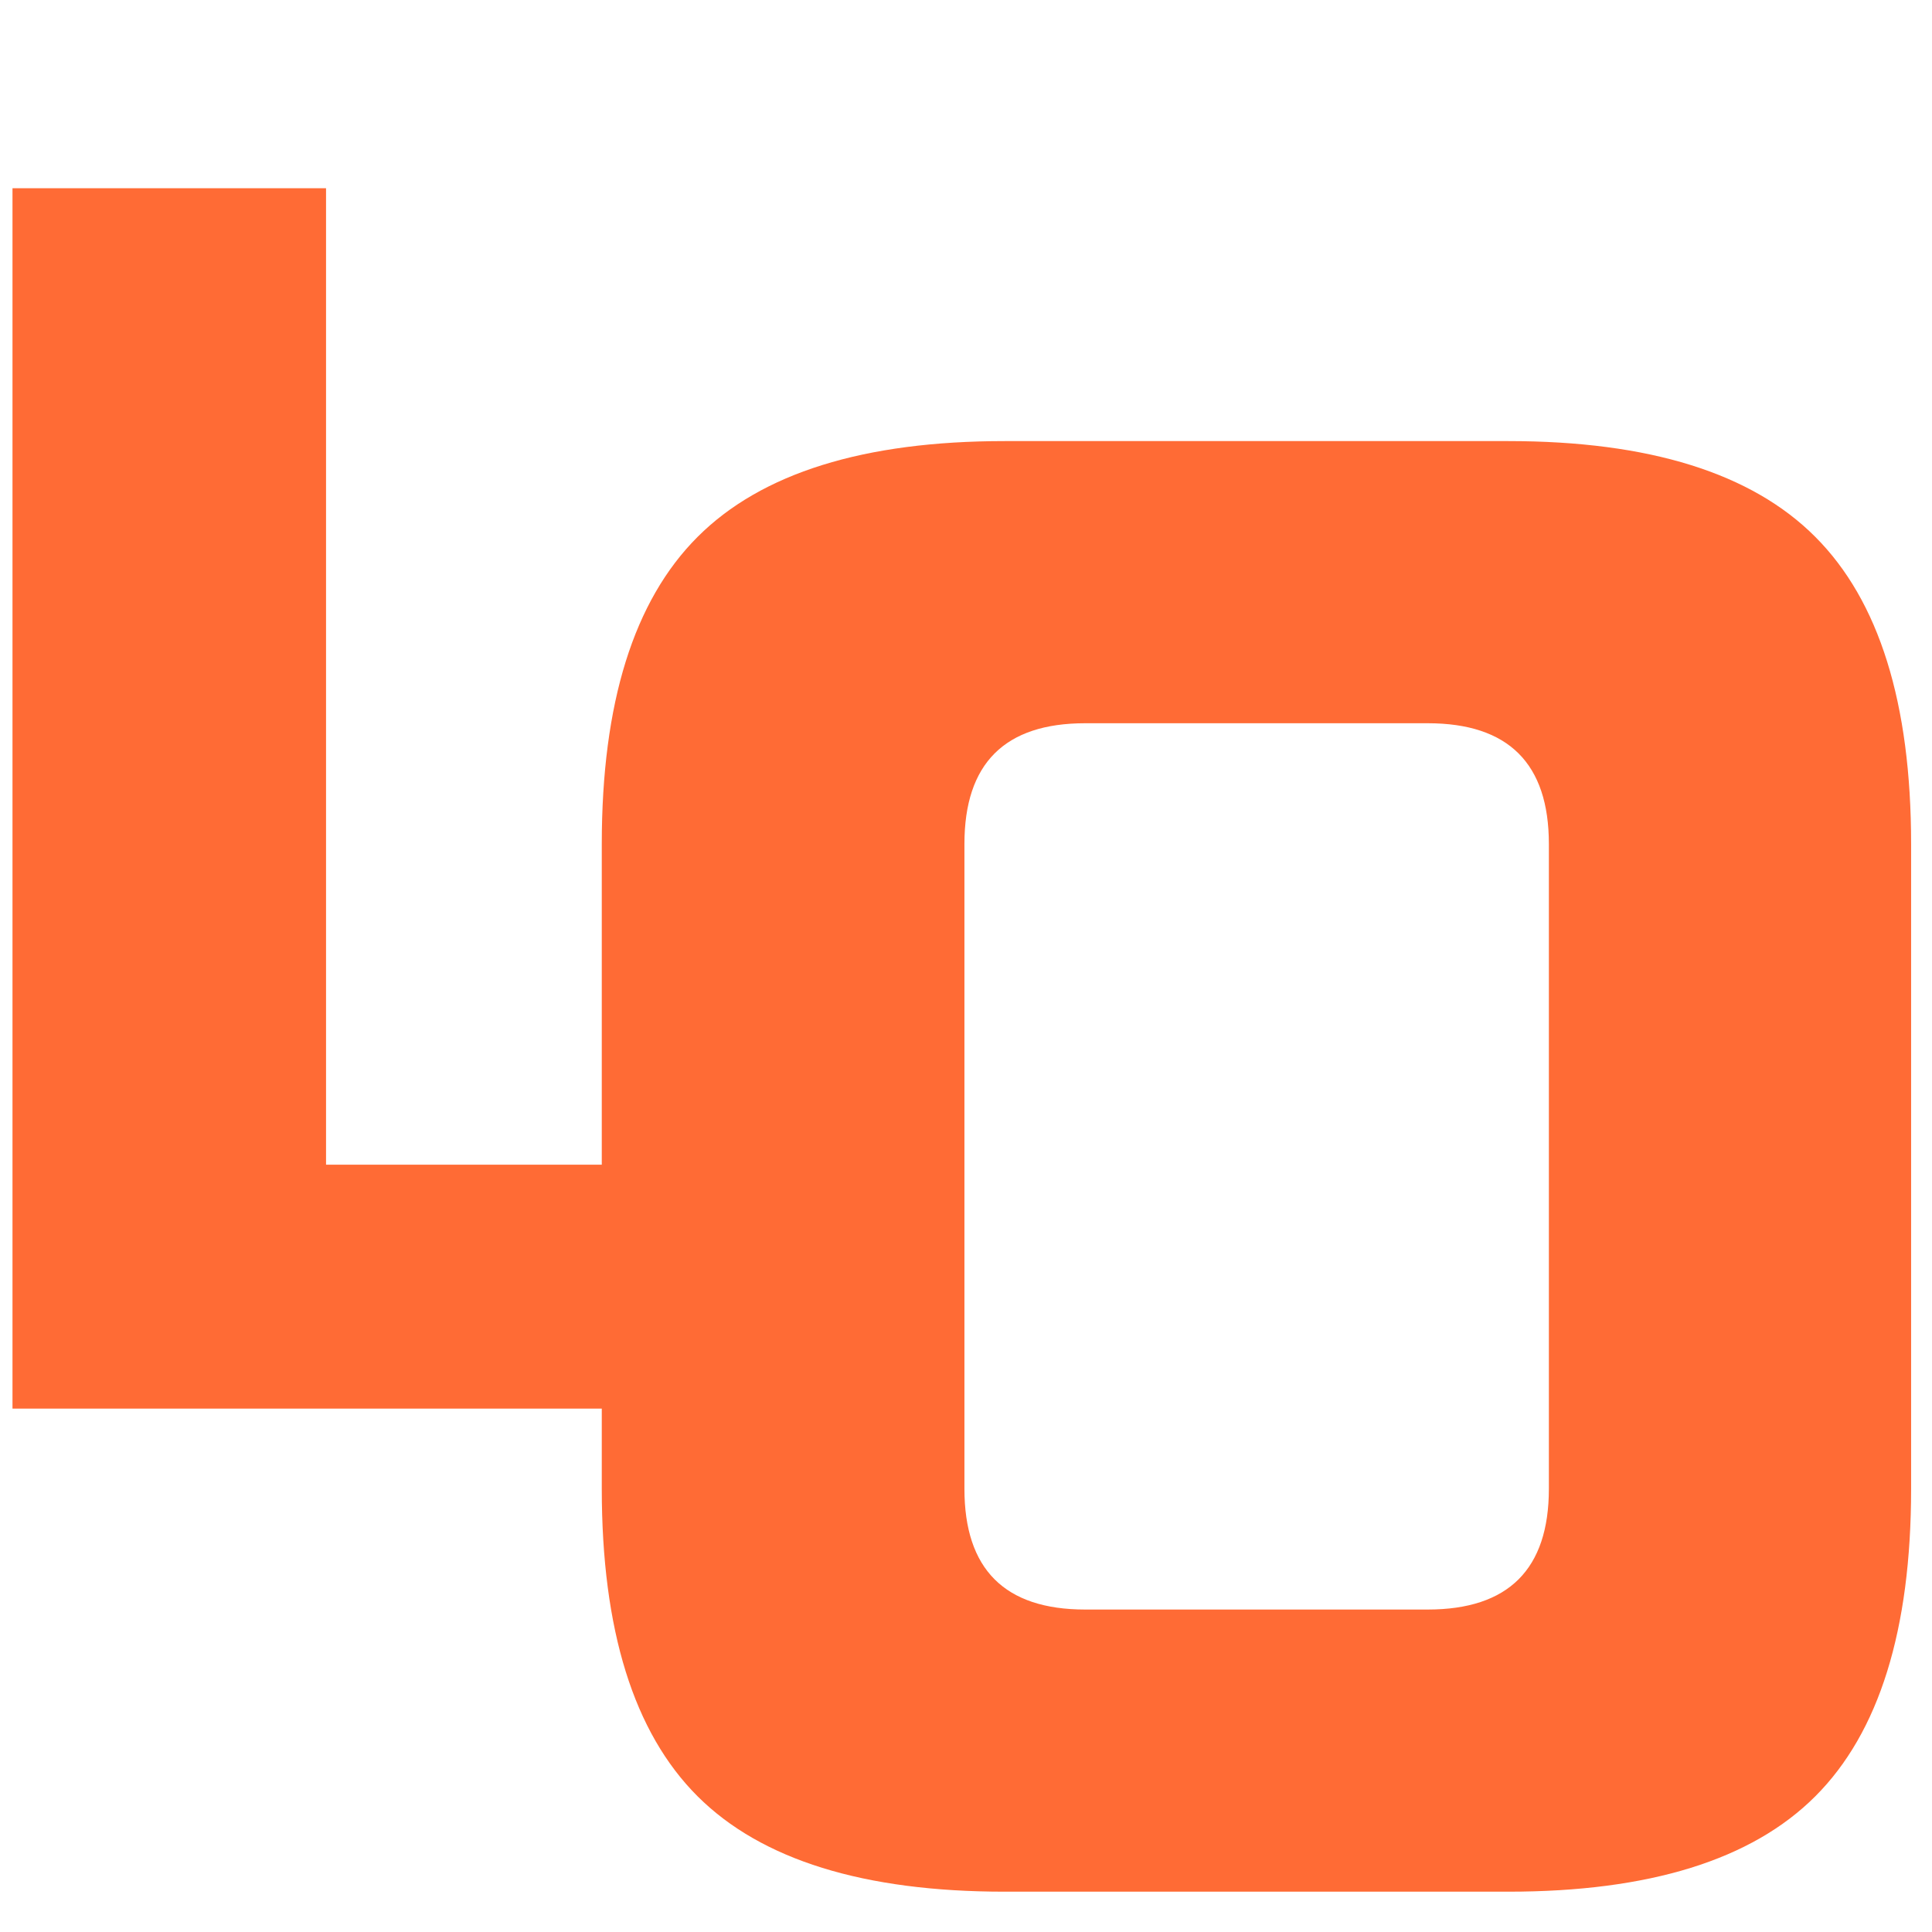 <svg xmlns="http://www.w3.org/2000/svg" xmlns:xlink="http://www.w3.org/1999/xlink" width="100" zoomAndPan="magnify" viewBox="0 0 75 75" height="100" preserveAspectRatio="xMidYMid meet" version="1.0"><defs><g/><clipPath id="e8f2580975"><rect x="0" width="42" y="0" height="75"/></clipPath><clipPath id="f5fb5e3978"><rect x="0" width="55" y="0" height="75"/></clipPath><clipPath id="c96161d980"><rect x="0" width="75" y="0" height="75"/></clipPath></defs><g transform="matrix(1, 0, 0, 1, 0, -0)"><g clip-path="url(#c96161d980)"><g transform="matrix(1, 0, 0, 1, 0, -0)"><g clip-path="url(#e8f2580975)"><g fill="#ff6b35" fill-opacity="1"><g transform="translate(-3.577, 54.682)"><g><path d="M 16.234 -9.469 L 40.938 -9.469 L 40.938 0 L 4.062 0 L 4.062 -47.375 L 16.234 -47.375 Z M 16.234 -9.469 "/></g></g></g></g></g><g transform="matrix(1, 0, 0, 1, 20, -0)"><g clip-path="url(#f5fb5e3978)"><g fill="#ff6b35" fill-opacity="1"><g transform="translate(0.236, 72.654)"><g><path d="M 39.891 -39.891 C 39.891 -43.016 38.32 -44.578 35.188 -44.578 L 21.891 -44.578 C 18.766 -44.578 17.203 -43.016 17.203 -39.891 L 17.203 -14.859 C 17.203 -11.734 18.766 -10.172 21.891 -10.172 L 35.188 -10.172 C 38.32 -10.172 39.891 -11.734 39.891 -14.859 Z M 53.953 -14.859 C 53.953 -9.379 52.711 -5.398 50.234 -2.922 C 47.766 -0.453 43.789 0.781 38.312 0.781 L 18.766 0.781 C 13.297 0.781 9.32 -0.453 6.844 -2.922 C 4.363 -5.398 3.125 -9.379 3.125 -14.859 L 3.125 -39.891 C 3.125 -45.359 4.363 -49.332 6.844 -51.812 C 9.32 -54.289 13.297 -55.531 18.766 -55.531 L 38.312 -55.531 C 43.789 -55.531 47.766 -54.289 50.234 -51.812 C 52.711 -49.332 53.953 -45.359 53.953 -39.891 Z M 53.953 -14.859 "/></g></g></g></g></g></g></g></svg>